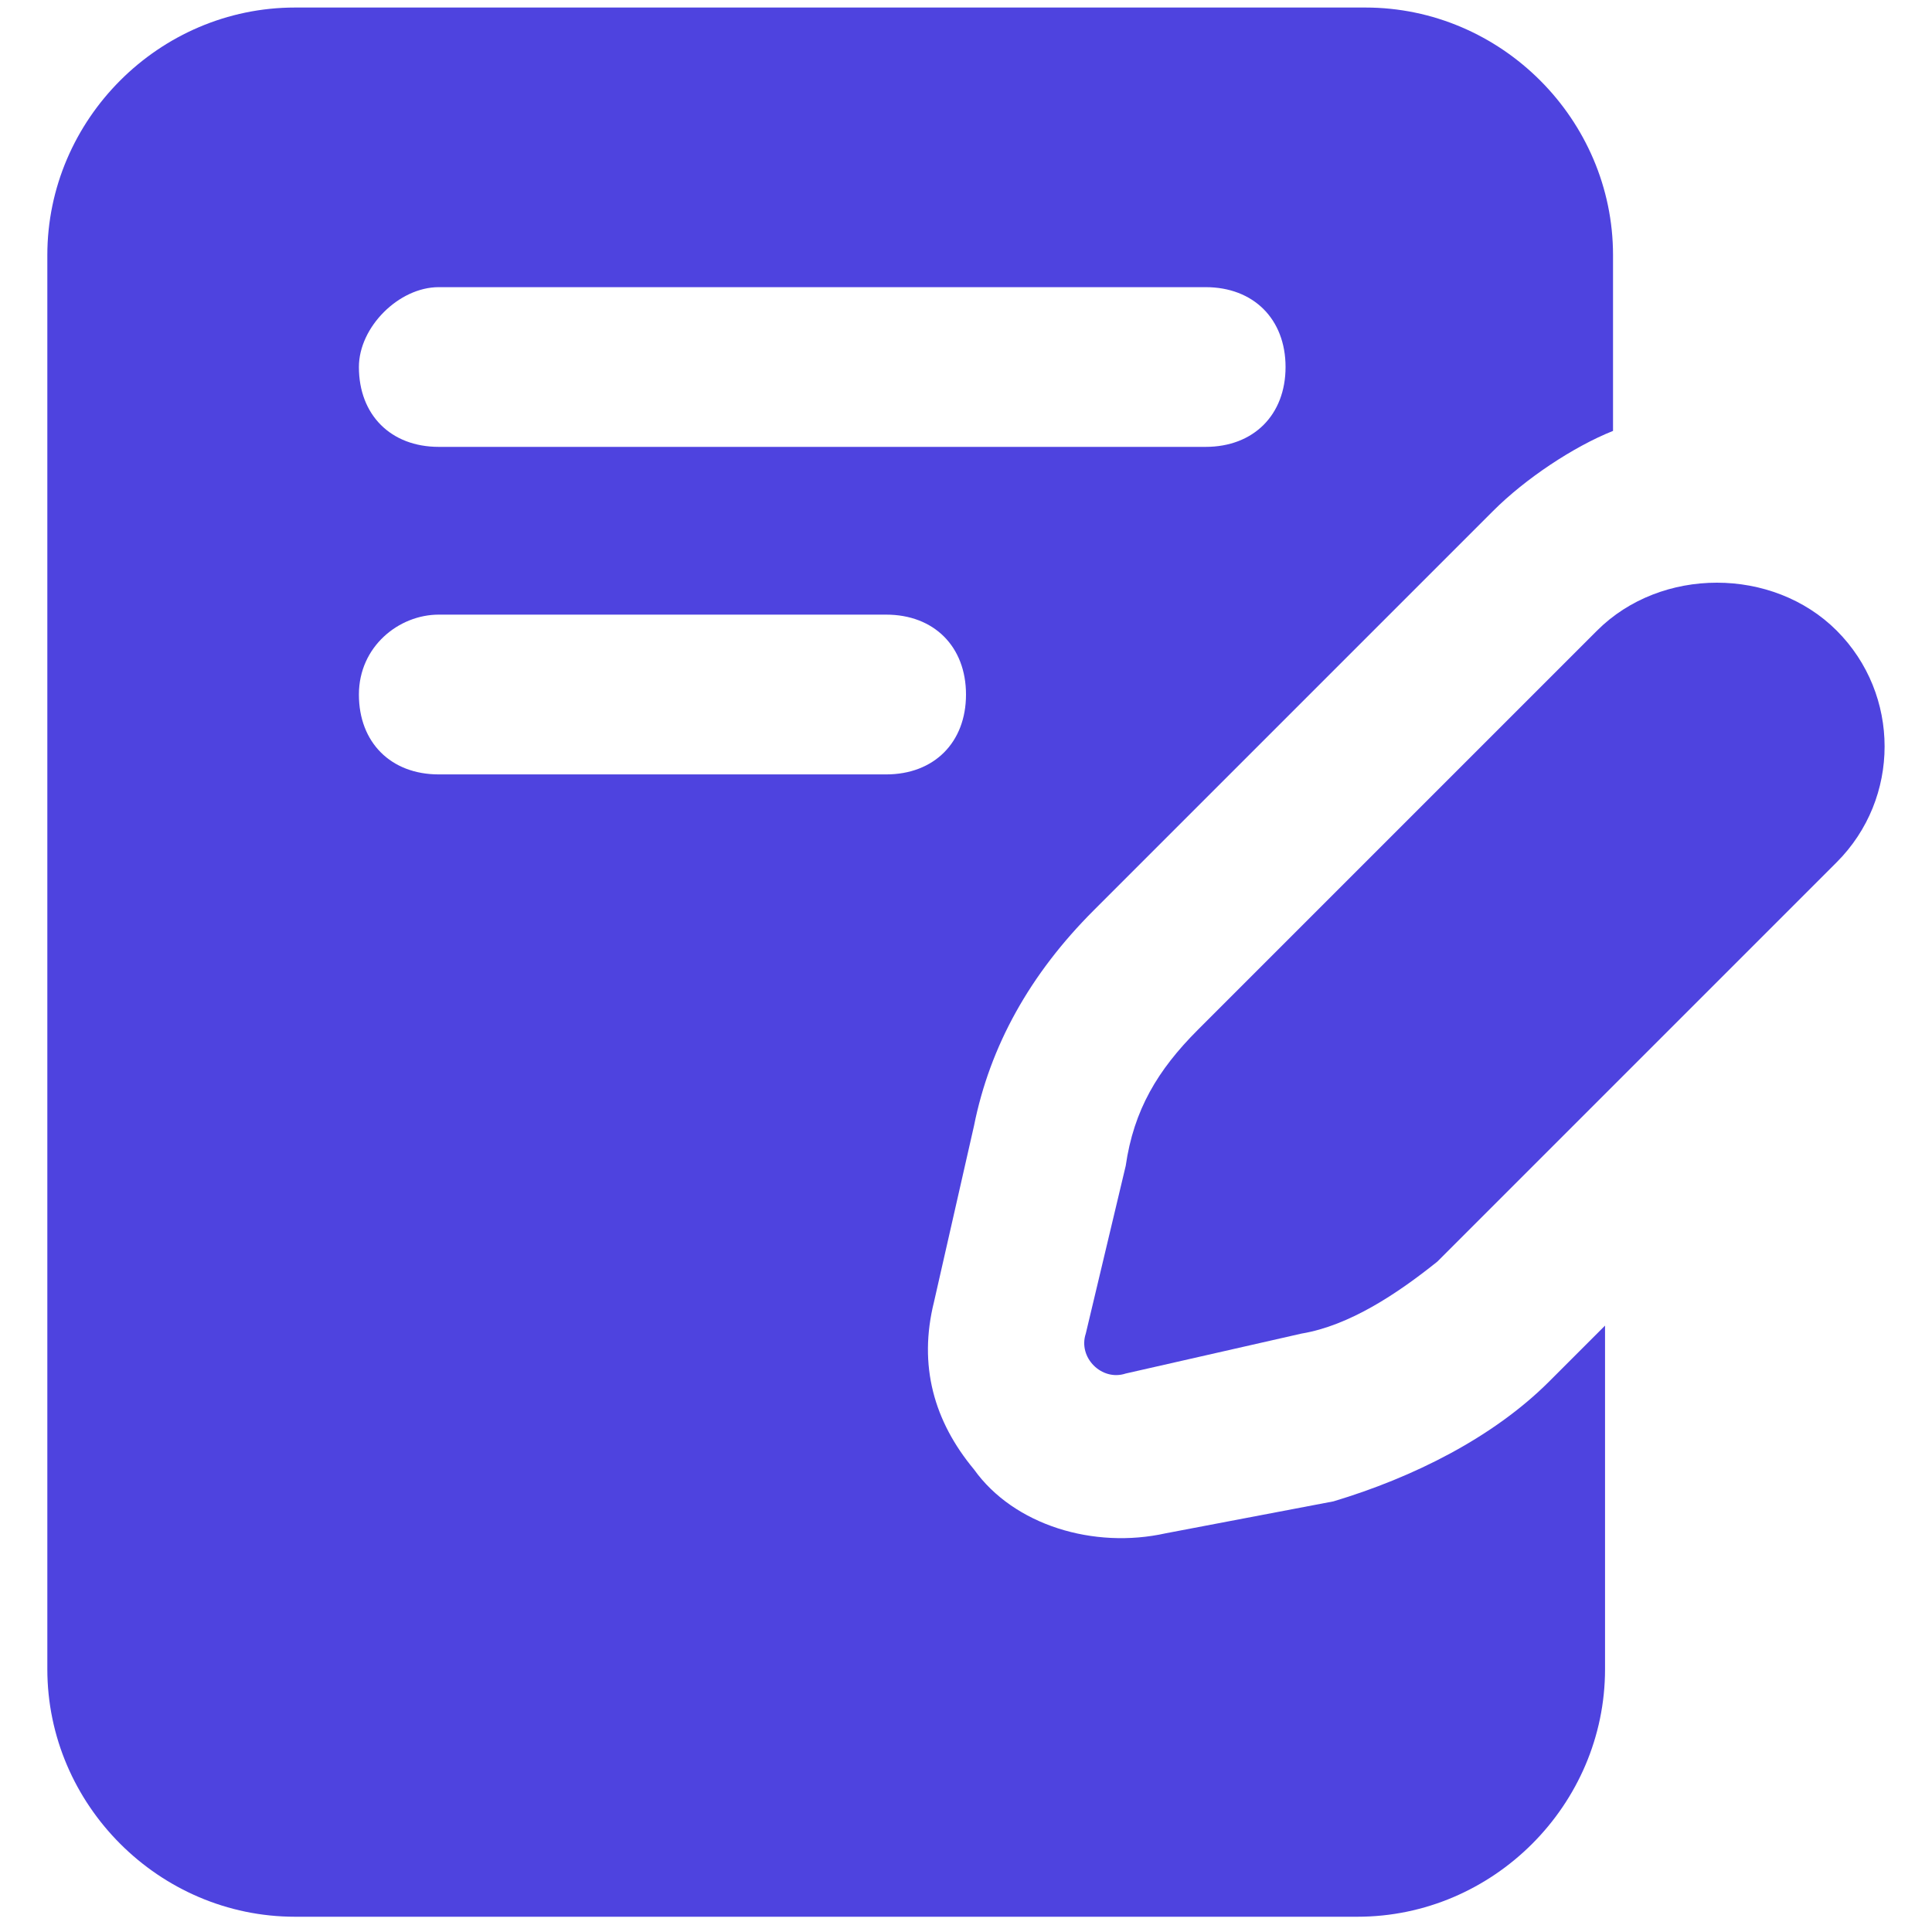 <svg width="30" height="30" viewBox="0 0 30 30" fill="none" xmlns="http://www.w3.org/2000/svg">
<g clip-path="url(#clip0_1346_7989)">
<path d="M0.735 3.962V25.918C0.735 28.026 2.472 29.763 4.581 29.763H21.078C23.187 29.763 24.923 28.026 24.923 25.918V20.584L24.055 21.452C23.187 22.32 21.946 22.941 20.706 23.313L18.101 23.809C16.985 24.057 15.744 23.685 15.124 22.817C14.504 22.072 14.256 21.204 14.504 20.212L15.124 17.483C15.372 16.242 15.992 15.126 16.985 14.134L23.187 7.932C23.683 7.436 24.427 6.939 25.047 6.691V3.962C25.047 1.854 23.311 0.117 21.202 0.117H4.581C2.472 0.117 0.735 1.854 0.735 3.962ZM6.813 4.459H18.721C19.465 4.459 19.962 4.955 19.962 5.699C19.962 6.443 19.465 6.939 18.721 6.939H6.813C6.069 6.939 5.573 6.443 5.573 5.699C5.573 5.079 6.193 4.459 6.813 4.459ZM6.813 9.544H13.76C14.504 9.544 15 10.04 15 10.785C15 11.529 14.504 12.025 13.76 12.025H6.813C6.069 12.025 5.573 11.529 5.573 10.785C5.573 10.04 6.193 9.544 6.813 9.544Z" fill="#4E43DF"/>
<path d="M28.52 9.792C27.528 8.8 25.791 8.8 24.799 9.792L18.597 15.994C17.977 16.615 17.605 17.235 17.48 18.103L16.86 20.708C16.736 21.08 17.108 21.452 17.48 21.328L20.209 20.708C20.954 20.584 21.698 20.088 22.318 19.591L28.52 13.389C29.512 12.397 29.512 10.785 28.52 9.792Z" fill="#4E43DF"/>
</g>
<defs>
<clipPath id="clip0_1346_7989">
<rect width="30" height="30" fill="white"/>
</clipPath>
</defs>
</svg>
